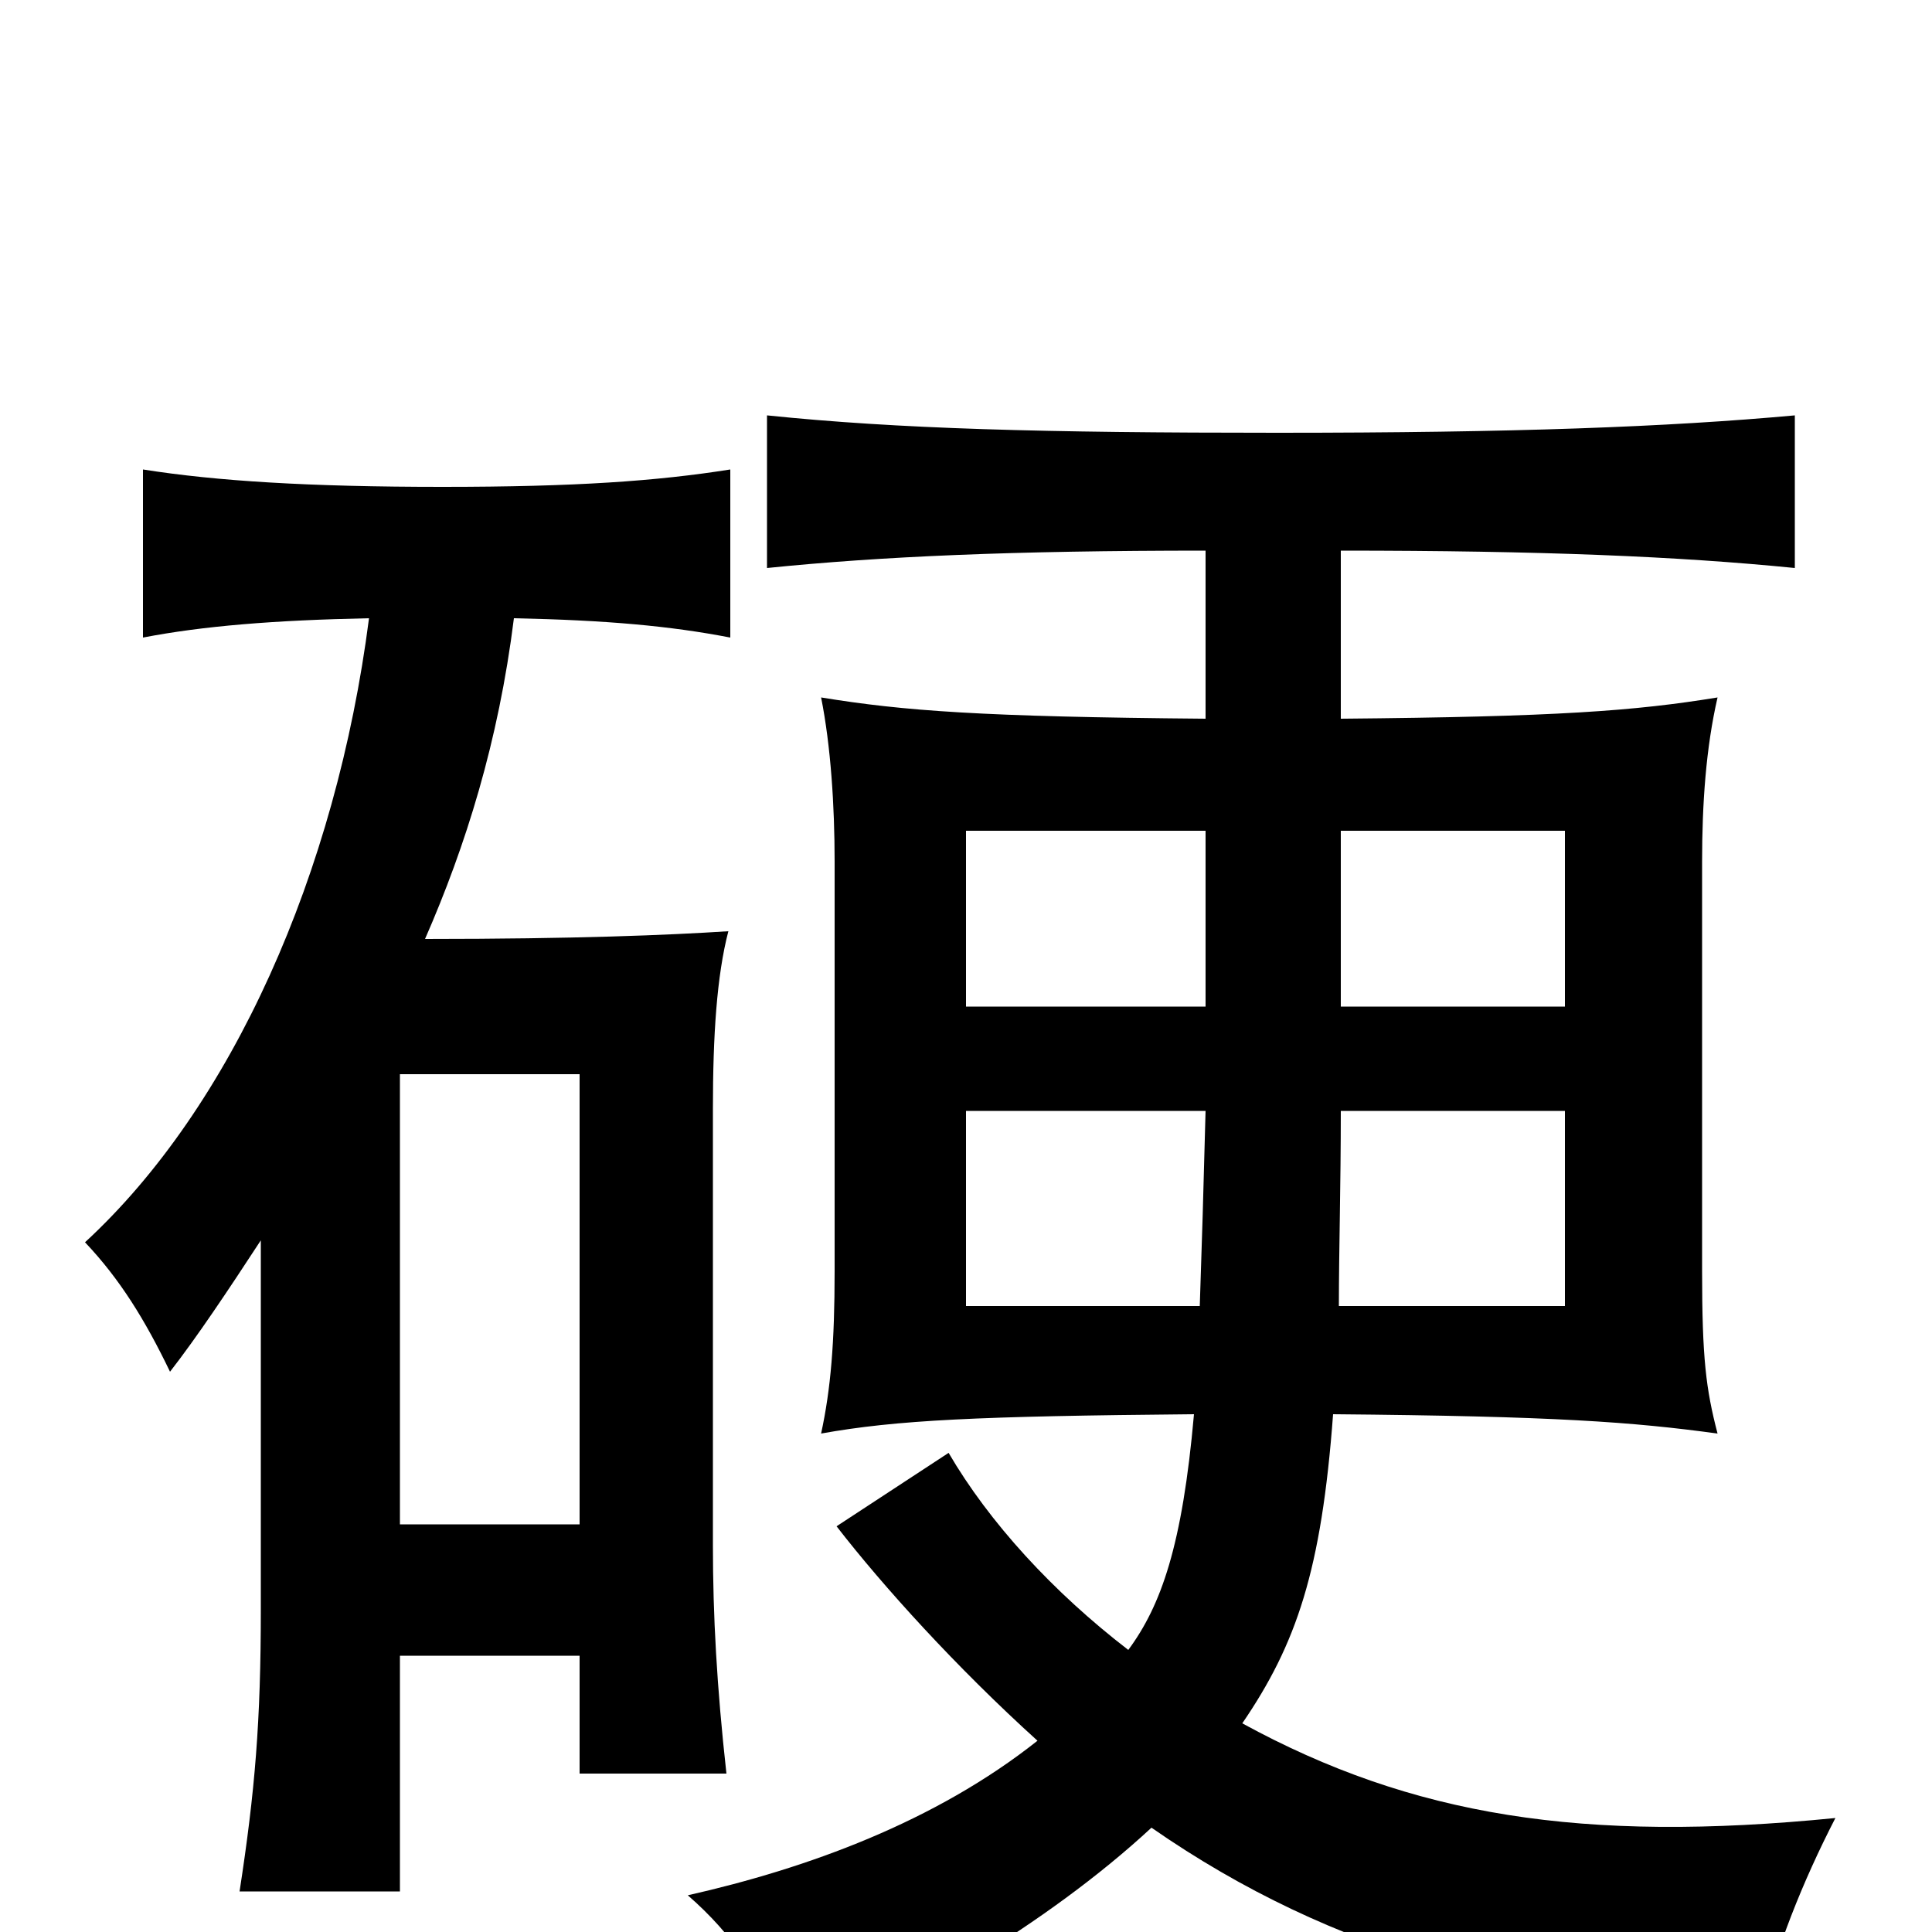 <svg xmlns="http://www.w3.org/2000/svg" viewBox="0 -1000 1000 1000">
	<path fill="#000000" d="M300 -211H207V-444H300ZM135 -358V-167C135 -109 132 -73 124 -21H207V-143H300V-82H376C371 -127 369 -164 369 -200V-426C369 -464 371 -495 377 -518C346 -516 298 -514 220 -514C241 -562 258 -616 266 -680C314 -679 347 -676 378 -670V-757C340 -751 298 -748 229 -748C160 -748 112 -751 74 -757V-670C105 -676 142 -679 191 -680C174 -548 120 -427 44 -357C62 -338 75 -317 88 -290C102 -308 118 -332 135 -358ZM694 -425H810V-324H693C693 -353 694 -386 694 -425ZM621 -324H500V-425H624C623 -386 622 -353 621 -324ZM624 -479H500V-570H624ZM694 -570H810V-479H694ZM624 -715V-628C508 -629 468 -632 425 -639C430 -614 432 -583 432 -554V-342C432 -305 430 -281 425 -258C464 -265 506 -267 618 -268C612 -200 601 -169 584 -146C545 -176 512 -212 491 -248L433 -210C457 -179 495 -137 537 -99C484 -57 418 -33 356 -19C379 1 396 25 411 63C466 39 541 -3 596 -54C691 12 792 37 911 43C919 9 933 -26 950 -59C819 -46 731 -60 643 -108C671 -149 684 -187 690 -268C805 -267 845 -264 889 -258C883 -281 881 -297 881 -342V-554C881 -584 883 -613 889 -639C846 -632 806 -629 694 -628V-715C798 -715 869 -712 929 -706V-785C863 -779 784 -776 661 -776C540 -776 465 -778 397 -785V-706C456 -712 524 -715 624 -715Z"/>
</svg>